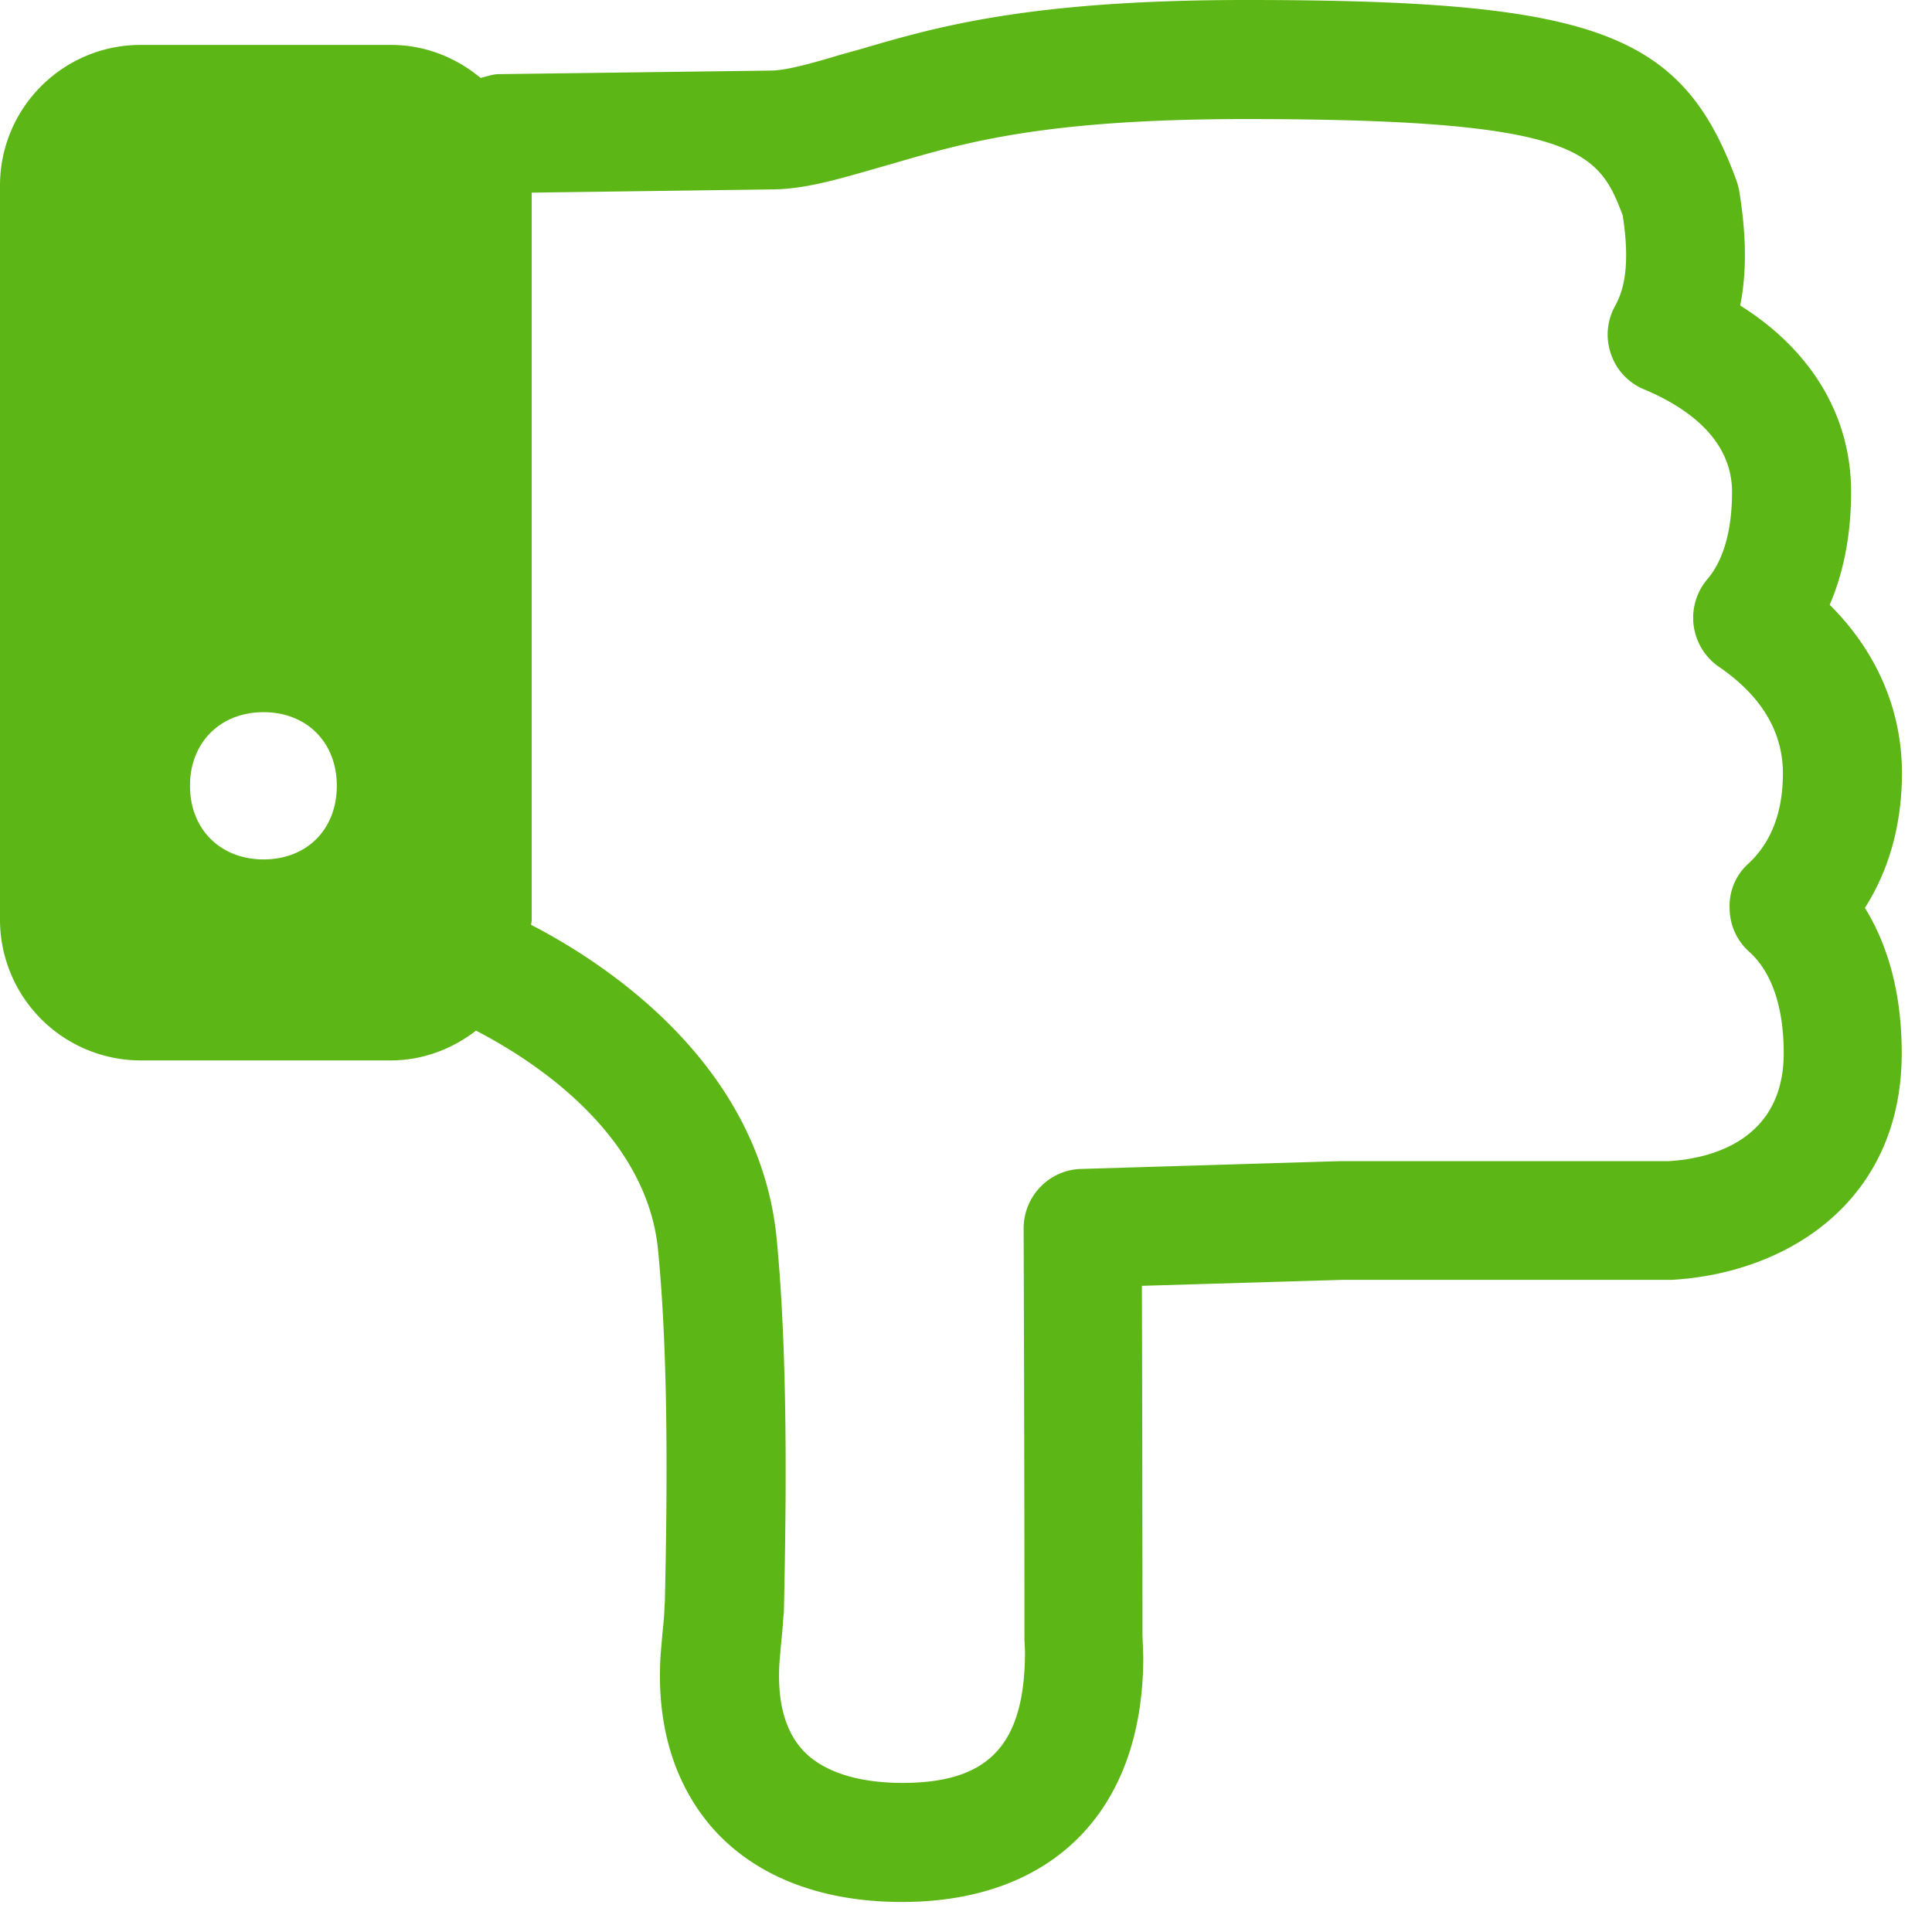 <svg width="24" height="24" viewBox="0 0 24 24" xmlns="http://www.w3.org/2000/svg"><path d="M21.714 10.733c.29-.266.434-.646.434-1.126 0-.518-.269-.965-.797-1.325a.74.74 0 01-.14-1.089c.2-.235.305-.608.305-1.082 0-.676-.595-1.066-1.092-1.274a.725.725 0 01-.41-.434.73.73 0 01.047-.598c.1-.181.198-.474.097-1.13-.3-.796-.555-1.196-4.682-1.196-2.498 0-3.49.292-4.367.548l-.259.074c-.49.141-.88.252-1.274.252l-2.971.04v9.029c0 .02-.003.037-.007.057v.01c.911.47 2.84 1.718 3.05 3.9.14 1.451.12 3.233.09 4.621 0 .027-.004.054-.007.08-.007.118-.017.216-.027.317l-.02.228c-.034.491.064.864.292 1.11.313.332.844.403 1.234.403 1.069 0 1.523-.467 1.523-1.637l-.007-.145v-.04c0-2.188-.01-5.065-.01-5.065 0-.4.316-.73.716-.74l3.223-.097h4.074c.43-.024 1.429-.202 1.429-1.342 0-.571-.148-1.008-.43-1.26a.728.728 0 01-.242-.545.703.703 0 01.228-.544M3.274 8.847c-.538 0-.914.377-.914.914 0 .538.376.915.914.915s.91-.373.91-.915c0-.537-.372-.914-.91-.914m19.892 2.43c.256.414.458.999.458 1.805 0 1.836-1.416 2.736-2.861 2.817h-4.094l-2.484.074c.003.992.007 2.824.007 4.336l.006.158.004.118c0 1.902-1.12 3.042-2.999 3.042-.981 0-1.781-.303-2.312-.874-.353-.383-.763-1.08-.683-2.219l.024-.275c.01-.098.02-.188.023-.31 0-.016.004-.033.004-.05.03-1.334.047-3.018-.084-4.366-.141-1.48-1.604-2.39-2.262-2.73-.296.229-.663.37-1.063.37H1.748A1.75 1.75 0 010 11.422V2.306C0 1.34.783.558 1.748.558h3.11c.423 0 .81.158 1.112.41.077-.017.148-.047.228-.047L9.566.877c.195 0 .498-.084.878-.198l.252-.07C11.62.338 12.77 0 15.476 0c4.332 0 5.415.397 6.09 2.229a.957.957 0 01.037.13c.091.549.098 1.02.014 1.436.884.555 1.378 1.371 1.378 2.316 0 .588-.114 1.049-.266 1.402.585.581.898 1.307.898 2.097-.003.723-.205 1.267-.46 1.667" fill="#5CB615" fill-rule="nonzero"/></svg>